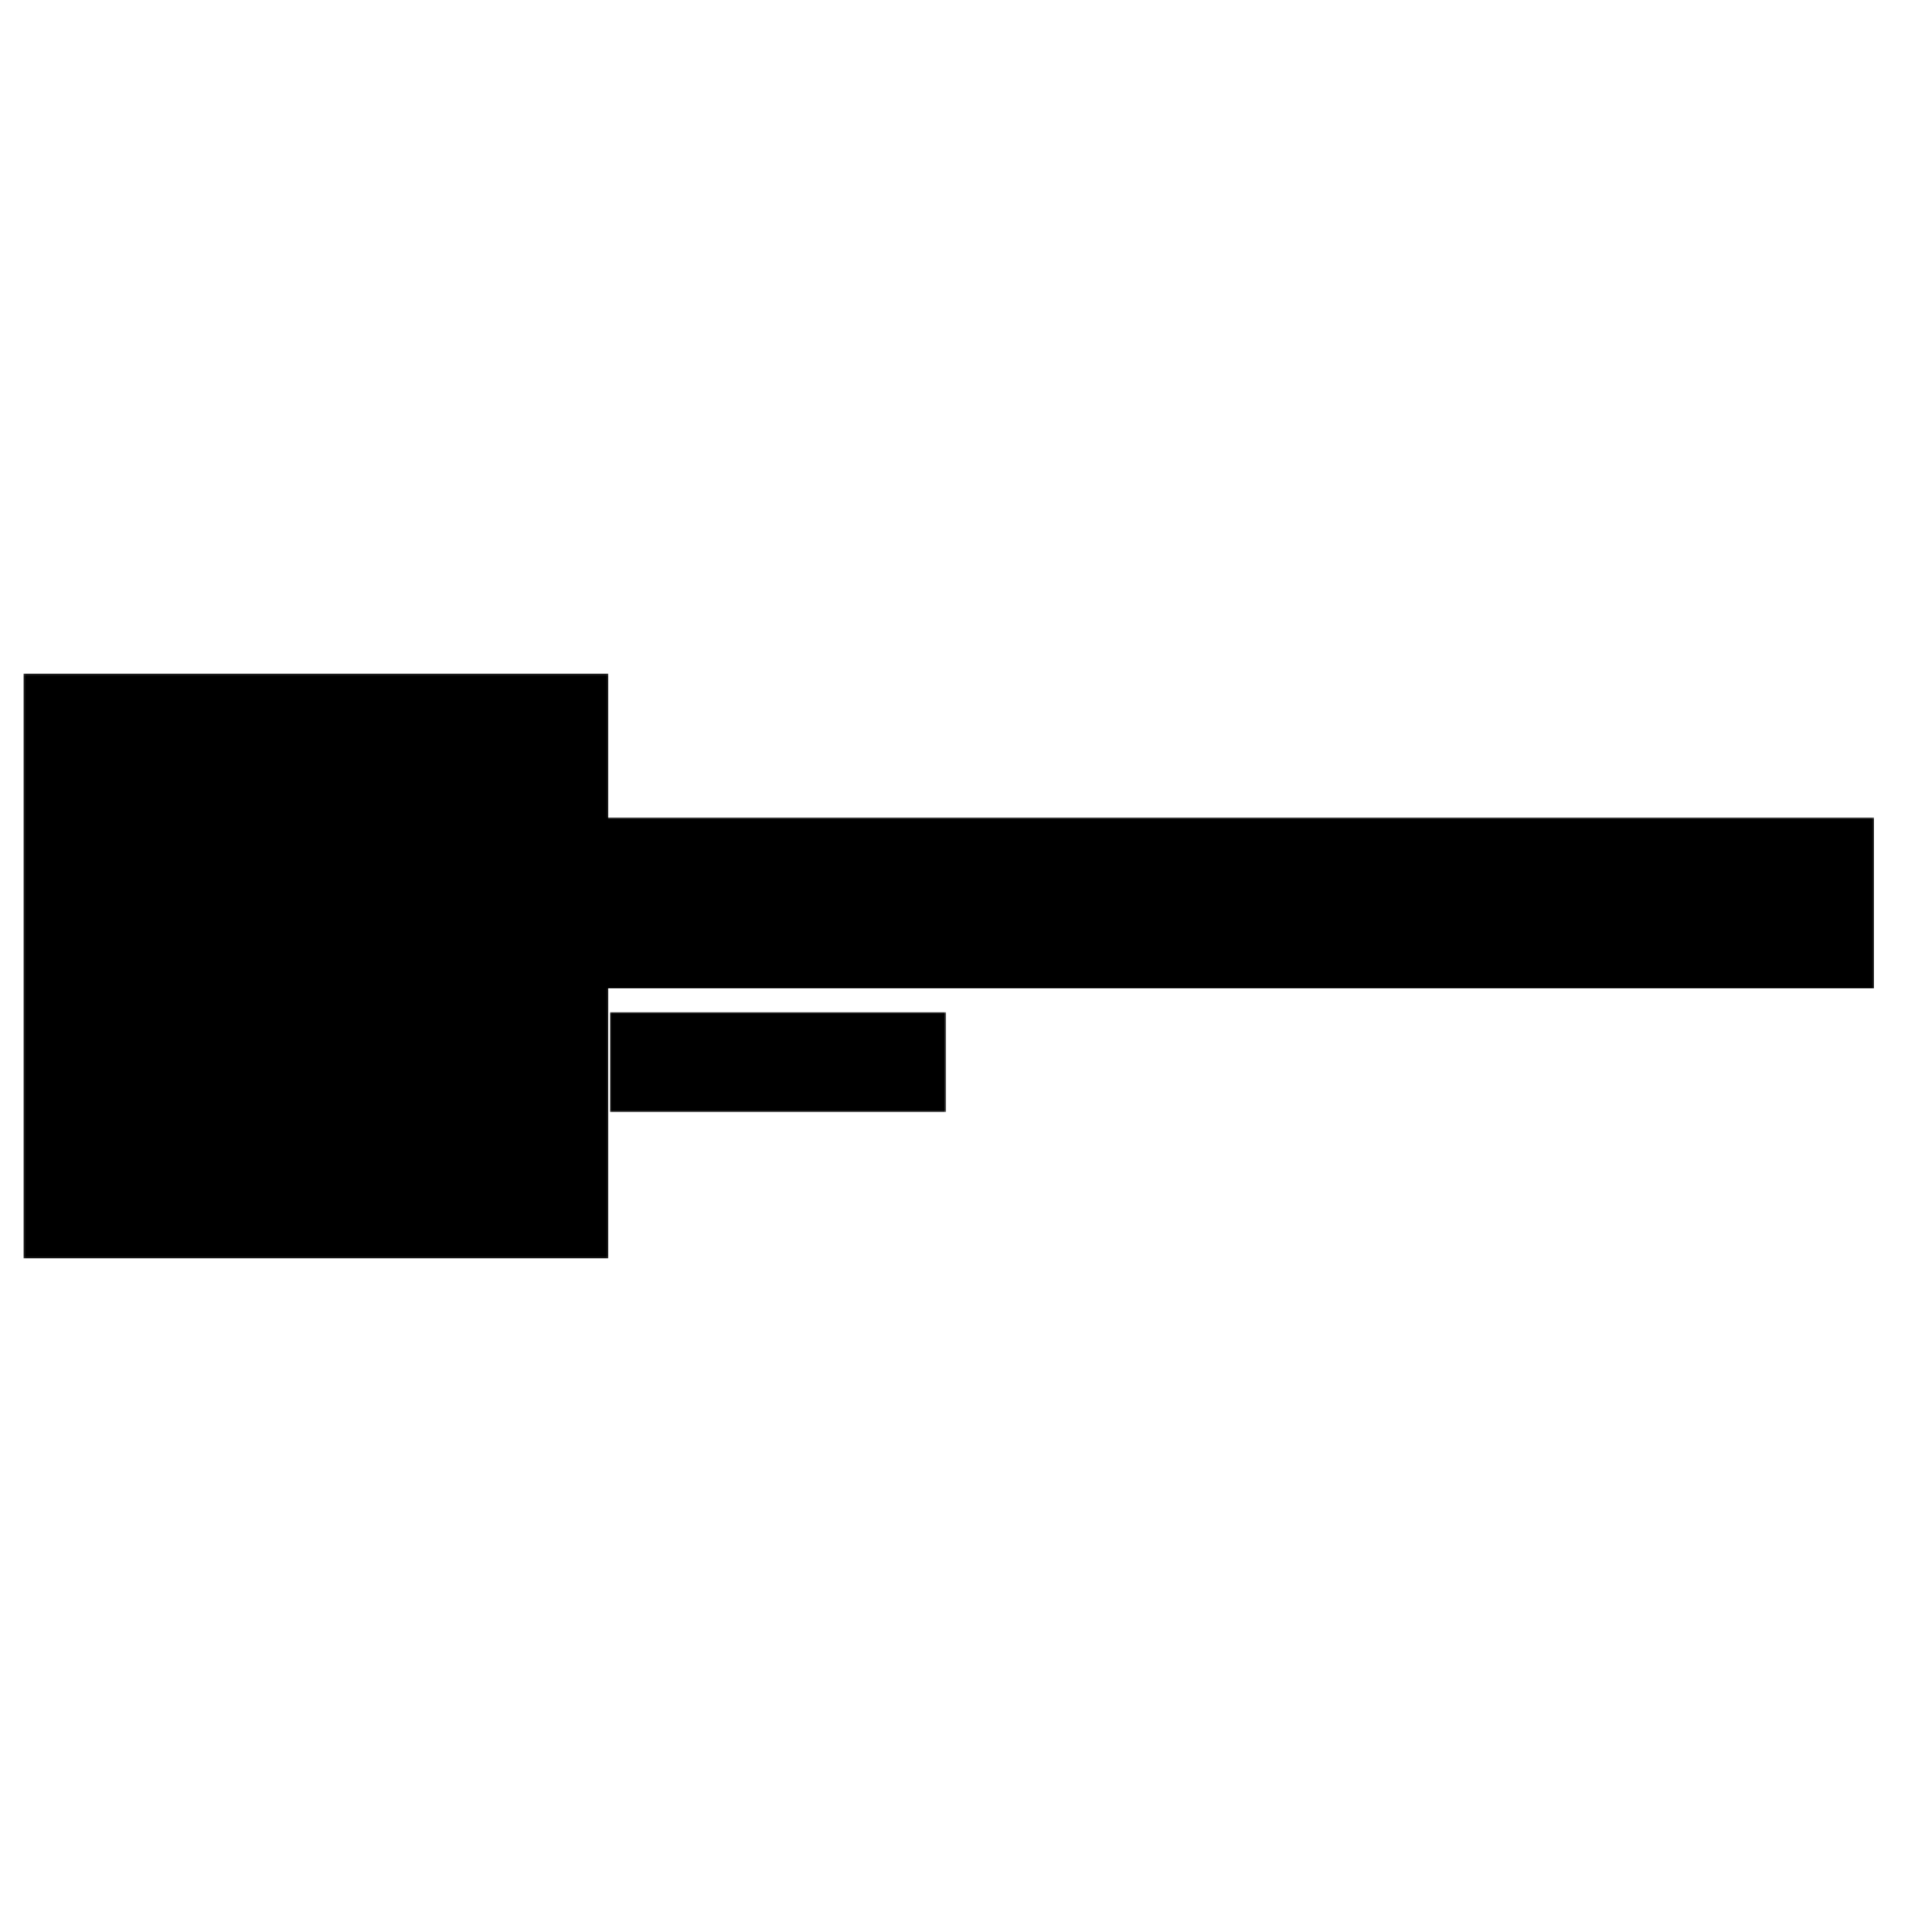 <?xml version="1.0" encoding="UTF-8" standalone="no"?>
<svg version="1.1" preserveAspectRatio="xMidYMid meet" xmlns="http://www.w3.org/2000/svg" xmlns:xlink="http://www.w3.org/1999/xlink" viewBox="0 0 1000 1000" width="1000" height="1000">
	<defs>
		<path d="M160.787,375.421 A5.463,5.463 0 0 1 166.249,375.421 L270.041,435.345 A5.463,5.463 0 0 1 272.772,440.076 L272.772,559.924 A5.463,5.463 0 0 1 270.041,564.655 L166.249,624.579 A5.463,5.463 0 0 1 160.787,624.579 L56.995,564.655 A5.463,5.463 0 0 1 54.264,559.924 L54.264,440.076 A5.463,5.463 0 0 1 56.995,435.345 Z" stroke-linecap="round" stroke-linejoin="round" stroke-miterlimit="25" id="def-fc5791c1-6d57-4654-8f5a-619fc0969c6c"></path>
		<g id="def-b7335625-b30d-4796-b1a2-ef5269d8e03c">
			<path d="M70.268,500.000 A93.250,93.250 0 1 0 256.768,500.000 A93.250,93.250 0 1 0 70.268,500.000 Z M252.835,500.000 A89.317,89.317 0 1 1 74.201,500.000 A89.317,89.317 0 1 1 252.835,500.000 Z M79.381,500.000 A84.137,84.137 0 1 0 247.655,500.000 A84.137,84.137 0 1 0 79.381,500.000 Z" fill="#000"></path>
		</g>
		<path d="M183.707,514.353 L182.040,514.353 C182.159,514.353,175.846,464.207,175.846,464.088 C175.846,457.061,172.987,454.083,168.461,454.083 C165.722,454.083,163.578,455.274,162.148,457.775 C161.195,457.537,160.362,457.418,159.528,457.418 C155.597,457.418,153.096,459.919,152.381,463.016 C147.259,473.140,135.944,525.668,135.944,538.294 C135.944,539.366,136.063,540.081,136.182,540.557 C137.016,543.297,137.850,545.917,140.113,545.917 C140.947,545.917,142.138,545.441,143.686,544.369 C144.520,544.726,145.473,544.845,146.307,544.845 C150.237,544.845,151.547,542.106,152.381,538.294 C152.619,537.222,153.572,533.768,154.644,529.003 L167.866,529.003 L167.866,531.862 C167.866,537.699,171.201,543.059,176.203,543.059 C180.491,543.059,183.588,539.604,183.588,535.674 C183.588,534.840,183.469,534.006,183.112,533.172 L182.516,531.743 L182.516,529.003 L183.707,529.003 C187.638,529.003,191.092,525.549,191.092,521.619 C191.092,517.688,187.638,514.353,183.707,514.353 Z M158.099,514.353 C160.600,503.395,163.101,492.556,163.339,491.007 L164.769,490.054 C165.841,496.010,166.794,507.087,167.389,514.353 Z" fill="#fff" id="def-af2a4e13-bef5-47cf-aac4-f0f98d0416a2"></path>
		<mask id="mask-80f7a375-8583-48e3-a279-0812bcb7830e" x="-3.008" y="333.474" width="333.052" height="333.052" maskUnits="userSpaceOnUse" stroke-width="0">
			<rect x="12.131" y="348.613" width="302.774" height="302.774" fill="#fff"></rect>
			<use xlink:href="#def-b7335625-b30d-4796-b1a2-ef5269d8e03c"></use>
			<use xlink:href="#def-af2a4e13-bef5-47cf-aac4-f0f98d0416a2"></use>
		</mask>
		<g mask="url(#mask-80f7a375-8583-48e3-a279-0812bcb7830e)" id="def-ceb05c8a-b88a-4e60-9883-e356d54fcdc3">
			<use xlink:href="#def-fc5791c1-6d57-4654-8f5a-619fc0969c6c" stroke-width="0.000"></use>
		</g>
		<path d="M339.654,434.709 L339.654,434.709 Q341.606,433.561,345.567,432.528 Q349.529,431.495,353.547,431.495 L353.547,431.495 Q359.288,431.495,363.708,433.159 Q368.128,434.824,369.391,438.384 L369.391,438.384 Q371.458,444.354,373.869,452.276 Q376.280,460.198,378.691,468.637 Q381.103,477.076,383.399,485.285 Q385.695,493.495,387.417,499.809 L387.417,499.809 Q386.040,501.417,383.284,502.393 Q380.528,503.369,376.740,503.369 L376.740,503.369 Q373.984,503.369,372.090,502.909 Q370.195,502.450,368.990,501.532 Q367.784,500.613,367.038,499.120 Q366.291,497.628,365.717,495.676 L365.717,495.676 L363.651,487.754 L342.869,487.754 Q341.951,491.198,341.032,494.872 Q340.114,498.546,339.195,501.991 L339.195,501.991 Q337.588,502.565,335.808,502.967 Q334.029,503.369,331.503,503.369 L331.503,503.369 Q325.647,503.369,322.834,501.359 Q320.021,499.350,320.021,495.791 L320.021,495.791 Q320.021,494.183,320.480,492.576 Q320.940,490.969,321.514,488.787 L321.514,488.787 Q322.317,485.687,323.753,481.095 Q325.188,476.502,326.910,471.163 Q328.632,465.824,330.584,460.198 Q332.536,454.572,334.258,449.578 Q335.980,444.584,337.416,440.680 Q338.851,436.776,339.654,434.709 Z M354.121,449.521 L353.432,449.521 Q351.825,454.343,349.816,460.256 Q347.806,466.169,346.199,472.254 L346.199,472.254 L360.436,472.254 Q358.828,466.054,357.164,460.141 Q355.499,454.228,354.121,449.521 L354.121,449.521 Z M415.202,473.861 L415.202,487.869 Q416.810,488.328,419.336,488.500 Q421.862,488.672,424.158,488.672 L424.158,488.672 Q428.751,488.672,431.793,486.778 Q434.836,484.883,434.836,480.865 L434.836,480.865 Q434.836,477.076,432.310,475.469 Q429.784,473.861,424.617,473.861 L424.617,473.861 L415.202,473.861 Z M415.202,446.306 L415.202,459.854 L423.584,459.854 Q428.521,459.854,430.760,458.017 Q432.999,456.180,432.999,452.621 L432.999,452.621 Q432.999,449.521,430.415,447.684 Q427.832,445.846,422.665,445.846 L422.665,445.846 Q420.943,445.846,418.704,445.961 Q416.465,446.076,415.202,446.306 L415.202,446.306 Z M422.665,504.057 L422.665,504.057 Q420.713,504.057,418.073,503.943 Q415.432,503.828,412.619,503.483 Q409.806,503.139,407.051,502.622 Q404.295,502.106,401.999,501.187 L401.999,501.187 Q395.684,498.776,395.684,492.806 L395.684,492.806 L395.684,439.187 Q395.684,436.776,397.004,435.456 Q398.325,434.135,400.621,433.332 L400.621,433.332 Q404.525,431.954,410.380,431.322 Q416.236,430.691,422.436,430.691 L422.436,430.691 Q437.132,430.691,445.054,435.628 Q452.976,440.565,452.976,450.898 L452.976,450.898 Q452.976,456.065,449.991,459.796 Q447.006,463.528,441.954,465.250 L441.954,465.250 Q447.695,466.858,451.541,471.106 Q455.387,475.354,455.387,481.783 L455.387,481.783 Q455.387,493.150,446.949,498.604 Q438.510,504.057,422.665,504.057 Z M490.176,476.158 L485.354,474.550 Q480.302,472.828,476.169,471.048 Q472.036,469.269,469.050,466.743 Q466.065,464.217,464.400,460.715 Q462.736,457.213,462.736,452.161 L462.736,452.161 Q462.736,442.402,470.256,436.547 Q477.776,430.691,491.324,430.691 L491.324,430.691 Q496.261,430.691,500.510,431.380 Q504.758,432.069,507.800,433.504 Q510.843,434.939,512.565,437.178 Q514.287,439.417,514.287,442.402 L514.287,442.402 Q514.287,445.387,512.910,447.511 Q511.532,449.635,509.580,451.128 L509.580,451.128 Q507.054,449.521,502.806,448.315 Q498.558,447.109,493.506,447.109 L493.506,447.109 Q488.339,447.109,485.928,448.545 Q483.517,449.980,483.517,452.161 L483.517,452.161 Q483.517,453.884,485.010,454.974 Q486.502,456.065,489.487,456.983 L489.487,456.983 L495.573,458.935 Q506.365,462.380,512.163,467.719 Q517.961,473.058,517.961,482.243 L517.961,482.243 Q517.961,492.002,510.269,498.030 Q502.576,504.057,487.650,504.057 L487.650,504.057 Q482.369,504.057,477.834,503.196 Q473.299,502.335,469.912,500.670 Q466.524,499.006,464.630,496.537 Q462.736,494.069,462.736,490.854 L462.736,490.854 Q462.736,487.524,464.687,485.170 Q466.639,482.817,468.936,481.554 L468.936,481.554 Q472.150,484.080,476.800,485.917 Q481.450,487.754,486.961,487.754 L486.961,487.754 Q492.587,487.754,494.884,486.032 Q497.180,484.309,497.180,482.013 L497.180,482.013 Q497.180,479.717,495.343,478.511 Q493.506,477.306,490.176,476.158 L490.176,476.158 Z M541.728,448.717 L524.506,448.717 Q523.702,447.454,523.013,445.272 Q522.324,443.091,522.324,440.680 L522.324,440.680 Q522.324,436.202,524.334,434.250 Q526.343,432.298,529.558,432.298 L529.558,432.298 L579.617,432.298 Q580.420,433.561,581.109,435.743 Q581.798,437.924,581.798,440.335 L581.798,440.335 Q581.798,444.813,579.789,446.765 Q577.780,448.717,574.565,448.717 L574.565,448.717 L561.820,448.717 L561.820,501.761 Q560.558,502.106,557.859,502.450 Q555.161,502.794,552.521,502.794 L552.521,502.794 Q549.880,502.794,547.871,502.393 Q545.861,501.991,544.484,500.957 Q543.106,499.924,542.417,498.087 Q541.728,496.250,541.728,493.265 L541.728,493.265 L541.728,448.717 Z M616.472,479.717 L610.387,479.717 L610.387,501.761 Q609.124,502.106,606.426,502.450 Q603.728,502.794,601.087,502.794 L601.087,502.794 Q598.446,502.794,596.437,502.393 Q594.428,501.991,593.107,500.957 Q591.787,499.924,591.098,498.087 Q590.409,496.250,590.409,493.265 L590.409,493.265 L590.409,439.187 Q590.409,436.776,591.730,435.456 Q593.050,434.135,595.346,433.332 L595.346,433.332 Q599.250,431.954,604.417,431.322 Q609.583,430.691,615.439,430.691 L615.439,430.691 Q631.283,430.691,639.320,437.350 Q647.357,444.009,647.357,455.376 L647.357,455.376 Q647.357,462.495,643.683,467.546 Q640.009,472.598,634.957,475.354 L634.957,475.354 Q639.091,480.980,643.109,485.917 Q647.128,490.854,649.424,494.872 L649.424,494.872 Q648.276,498.891,645.233,501.015 Q642.191,503.139,638.402,503.139 L638.402,503.139 Q635.876,503.139,634.039,502.565 Q632.202,501.991,630.824,500.957 Q629.446,499.924,628.298,498.432 Q627.150,496.939,626.117,495.217 L626.117,495.217 L616.472,479.717 Z M610.272,464.446 L617.620,464.446 Q621.983,464.446,624.509,462.208 Q627.035,459.969,627.035,455.606 L627.035,455.606 Q627.035,451.243,624.222,449.004 Q621.409,446.765,615.324,446.765 L615.324,446.765 Q613.602,446.765,612.568,446.880 Q611.535,446.995,610.272,447.224 L610.272,447.224 L610.272,464.446 Z M673.994,434.709 L673.994,434.709 Q675.946,433.561,679.907,432.528 Q683.868,431.495,687.887,431.495 L687.887,431.495 Q693.628,431.495,698.048,433.159 Q702.468,434.824,703.731,438.384 L703.731,438.384 Q705.798,444.354,708.209,452.276 Q710.620,460.198,713.031,468.637 Q715.442,477.076,717.739,485.285 Q720.035,493.495,721.757,499.809 L721.757,499.809 Q720.379,501.417,717.624,502.393 Q714.868,503.369,711.079,503.369 L711.079,503.369 Q708.324,503.369,706.429,502.909 Q704.535,502.450,703.329,501.532 Q702.124,500.613,701.377,499.120 Q700.631,497.628,700.057,495.676 L700.057,495.676 L697.990,487.754 L677.209,487.754 Q676.291,491.198,675.372,494.872 Q674.453,498.546,673.535,501.991 L673.535,501.991 Q671.928,502.565,670.148,502.967 Q668.368,503.369,665.842,503.369 L665.842,503.369 Q659.987,503.369,657.174,501.359 Q654.361,499.350,654.361,495.791 L654.361,495.791 Q654.361,494.183,654.820,492.576 Q655.279,490.969,655.854,488.787 L655.854,488.787 Q656.657,485.687,658.092,481.095 Q659.528,476.502,661.250,471.163 Q662.972,465.824,664.924,460.198 Q666.876,454.572,668.598,449.578 Q670.320,444.584,671.755,440.680 Q673.191,436.776,673.994,434.709 Z M688.461,449.521 L687.772,449.521 Q686.165,454.343,684.155,460.256 Q682.146,466.169,680.539,472.254 L680.539,472.254 L694.776,472.254 Q693.168,466.054,691.503,460.141 Q689.839,454.228,688.461,449.521 L688.461,449.521 Z M765.501,446.650 L765.501,446.650 Q756.661,446.650,751.953,452.046 Q747.246,457.443,747.246,467.317 L747.246,467.317 Q747.246,477.306,752.470,482.702 Q757.694,488.098,766.535,488.098 L766.535,488.098 Q771.242,488.098,774.514,486.835 Q777.787,485.572,780.772,483.965 L780.772,483.965 Q782.724,485.572,783.814,487.811 Q784.905,490.050,784.905,493.035 L784.905,493.035 Q784.905,497.743,779.681,501.015 Q774.457,504.287,763.779,504.287 L763.779,504.287 Q756.087,504.287,749.313,502.106 Q742.538,499.924,737.487,495.389 Q732.435,490.854,729.507,483.907 Q726.579,476.961,726.579,467.317 L726.579,467.317 Q726.579,458.361,729.392,451.530 Q732.205,444.698,737.085,439.991 Q741.964,435.284,748.509,432.872 Q755.053,430.461,762.516,430.461 L762.516,430.461 Q773.079,430.461,778.877,433.906 Q784.675,437.350,784.675,442.747 L784.675,442.747 Q784.675,445.732,783.183,447.913 Q781.690,450.095,779.738,451.358 L779.738,451.358 Q776.753,449.406,773.366,448.028 Q769.979,446.650,765.501,446.650 Z M808.442,448.717 L791.220,448.717 Q790.416,447.454,789.727,445.272 Q789.038,443.091,789.038,440.680 L789.038,440.680 Q789.038,436.202,791.048,434.250 Q793.057,432.298,796.272,432.298 L796.272,432.298 L846.331,432.298 Q847.134,433.561,847.823,435.743 Q848.512,437.924,848.512,440.335 L848.512,440.335 Q848.512,444.813,846.503,446.765 Q844.494,448.717,841.279,448.717 L841.279,448.717 L828.535,448.717 L828.535,501.761 Q827.272,502.106,824.573,502.450 Q821.875,502.794,819.235,502.794 L819.235,502.794 Q816.594,502.794,814.585,502.393 Q812.575,501.991,811.198,500.957 Q809.820,499.924,809.131,498.087 Q808.442,496.250,808.442,493.265 L808.442,493.265 L808.442,448.717 Z M877.331,430.691 L877.331,430.691 Q883.875,430.691,888.927,432.356 Q893.979,434.021,897.538,436.891 Q901.097,439.761,902.934,443.665 Q904.771,447.569,904.771,452.046 L904.771,452.046 Q904.771,464.102,891.108,475.009 L891.108,475.009 L876.068,487.065 L903.623,487.065 Q904.312,488.328,904.944,490.280 Q905.575,492.232,905.575,494.528 L905.575,494.528 Q905.575,498.661,903.738,500.441 Q901.901,502.220,898.916,502.220 L898.916,502.220 L859.075,502.220 Q856.549,500.498,855.114,497.800 Q853.679,495.102,853.679,491.428 L853.679,491.428 Q853.679,487.524,855.286,484.826 Q856.894,482.128,858.846,480.520 L858.846,480.520 L874.690,466.972 Q877.675,464.446,879.627,462.437 Q881.579,460.428,882.784,458.821 Q883.990,457.213,884.507,455.835 Q885.023,454.458,885.023,453.195 L885.023,453.195 Q885.023,449.980,882.210,448.143 Q879.397,446.306,875.264,446.306 L875.264,446.306 Q870.671,446.306,867.055,447.741 Q863.438,449.176,861.027,450.784 L861.027,450.784 Q859.075,449.406,857.812,447.339 Q856.549,445.272,856.549,442.517 L856.549,442.517 Q856.549,436.547,862.175,433.619 Q867.801,430.691,877.331,430.691 Z M917.631,432.413 L957.586,432.413 Q959.538,433.676,961.088,435.915 Q962.638,438.154,962.638,441.484 L962.638,441.484 Q962.638,443.321,962.293,445.215 Q961.949,447.109,961.145,448.946 L961.145,448.946 L937.264,503.024 Q935.656,503.139,934.221,503.139 Q932.786,503.139,931.523,503.139 L931.523,503.139 Q926.357,503.139,923.142,501.187 Q919.927,499.235,919.927,494.413 L919.927,494.413 Q919.927,492.002,921.075,489.189 Q922.223,486.376,924.175,482.472 L924.175,482.472 L940.938,448.143 L912.808,448.143 Q912.120,446.880,911.431,444.813 Q910.742,442.747,910.742,440.450 L910.742,440.450 Q910.742,436.087,912.694,434.250 Q914.645,432.413,917.631,432.413 L917.631,432.413 Z" id="def-1c72257f-bb57-49fc-b5d3-0bba2292b388"></path>
		<path d="M320.575,540.222 L323.637,540.222 L323.744,544.908 Q325.342,542.299,327.738,540.994 Q330.135,539.689,333.064,539.689 L333.064,539.689 Q339.881,539.689,341.719,545.281 L341.719,545.281 Q343.263,542.592,345.846,541.140 Q348.429,539.689,351.545,539.689 L351.545,539.689 Q360.812,539.689,360.998,549.808 L360.998,549.808 L360.998,569.035 L357.803,569.035 L357.803,550.048 Q357.776,546.187,356.138,544.323 Q354.501,542.459,350.799,542.459 L350.799,542.459 Q347.364,542.512,344.994,544.682 Q342.624,546.852,342.358,549.968 L342.358,549.968 L342.358,569.035 L339.162,569.035 L339.162,549.808 Q339.136,546.107,337.418,544.283 Q335.700,542.459,332.132,542.459 L332.132,542.459 Q329.123,542.459,326.966,544.176 Q324.809,545.894,323.770,549.276 L323.770,549.276 L323.770,569.035 L320.575,569.035 L320.575,540.222 Z M386.224,569.567 L386.224,569.567 Q382.549,569.567,379.580,567.756 Q376.610,565.946,374.959,562.710 Q373.308,559.475,373.308,555.454 L373.308,555.454 L373.308,554.309 Q373.308,550.154,374.919,546.826 Q376.531,543.497,379.407,541.593 Q382.283,539.689,385.638,539.689 L385.638,539.689 Q390.884,539.689,393.959,543.271 Q397.035,546.852,397.035,553.057 L397.035,553.057 L397.035,554.841 L376.477,554.841 L376.477,555.454 Q376.477,560.353,379.287,563.616 Q382.096,566.878,386.357,566.878 L386.357,566.878 Q388.913,566.878,390.870,565.946 Q392.828,565.014,394.425,562.963 L394.425,562.963 L396.423,564.481 Q392.908,569.567,386.224,569.567 Z M385.638,542.405 L385.638,542.405 Q382.043,542.405,379.580,545.042 Q377.116,547.678,376.584,552.125 L376.584,552.125 L393.866,552.125 L393.866,551.779 Q393.733,547.625,391.496,545.015 Q389.259,542.405,385.638,542.405 Z M407.961,554.735 L407.961,554.362 Q407.961,547.651,410.956,543.670 Q413.952,539.689,419.092,539.689 L419.092,539.689 Q424.924,539.689,427.986,544.296 L427.986,544.296 L427.986,528.132 L431.155,528.132 L431.155,569.035 L428.172,569.035 L428.039,565.200 Q424.977,569.567,419.038,569.567 L419.038,569.567 Q414.059,569.567,411.010,565.559 Q407.961,561.552,407.961,554.735 L407.961,554.735 Z M411.183,554.921 L411.183,554.921 Q411.183,560.433,413.393,563.616 Q415.603,566.798,419.624,566.798 L419.624,566.798 Q425.509,566.798,427.986,561.605 L427.986,561.605 L427.986,548.077 Q425.509,542.459,419.678,542.459 L419.678,542.459 Q415.657,542.459,413.420,545.614 Q411.183,548.770,411.183,554.921 Z M449.110,540.222 L449.110,569.035 L445.915,569.035 L445.915,540.222 L449.110,540.222 Z M445.356,531.887 L445.356,531.887 Q445.356,530.981,445.942,530.355 Q446.527,529.730,447.539,529.730 Q448.551,529.730,449.150,530.355 Q449.750,530.981,449.750,531.887 Q449.750,532.792,449.150,533.405 Q448.551,534.017,447.539,534.017 Q446.527,534.017,445.942,533.405 Q445.356,532.792,445.356,531.887 Z M485.360,569.035 L481.952,569.035 Q481.473,567.676,481.339,565.014 L481.339,565.014 Q479.662,567.197,477.065,568.382 Q474.469,569.567,471.566,569.567 L471.566,569.567 Q467.412,569.567,464.842,567.250 Q462.273,564.934,462.273,561.392 L462.273,561.392 Q462.273,557.185,465.775,554.735 Q469.276,552.285,475.534,552.285 L475.534,552.285 L481.313,552.285 L481.313,549.009 Q481.313,545.920,479.409,544.149 Q477.505,542.379,473.857,542.379 L473.857,542.379 Q470.528,542.379,468.344,544.083 Q466.161,545.787,466.161,548.184 L466.161,548.184 L462.965,548.157 Q462.965,544.722,466.161,542.206 Q469.356,539.689,474.016,539.689 L474.016,539.689 Q478.836,539.689,481.619,542.099 Q484.402,544.509,484.482,548.823 L484.482,548.823 L484.482,562.457 Q484.482,566.638,485.360,568.715 L485.360,568.715 L485.360,569.035 Z M471.939,566.744 L471.939,566.744 Q475.135,566.744,477.651,565.200 Q480.168,563.655,481.313,561.072 L481.313,561.072 L481.313,554.735 L475.614,554.735 Q470.847,554.788,468.158,556.479 Q465.468,558.170,465.468,561.126 L465.468,561.126 Q465.468,563.549,467.266,565.147 Q469.063,566.744,471.939,566.744 Z" id="def-1a2d5c5b-c70b-467c-8c8f-d6b7f314cb64"></path>
		<mask id="mask-f3f618c7-57b9-462a-b807-ebfd36c0eb41" x="-3.008" y="333.474" width="333.052" height="333.052" maskUnits="userSpaceOnUse" stroke-width="0">
			<rect x="12.131" y="348.613" width="302.774" height="302.774" fill="#000"></rect>
			<use xlink:href="#def-ceb05c8a-b88a-4e60-9883-e356d54fcdc3" fill="#fff" stroke="#fff"></use>
		</mask>
		<mask id="mask-e2d33da9-9847-4b55-9770-38d959fa6e6d" x="40.428" y="376.771" width="246.181" height="246.459" maskUnits="userSpaceOnUse" stroke-width="0">
			<rect x="51.618" y="387.961" width="223.801" height="224.079" fill="#000"></rect>
			<use xlink:href="#def-b7335625-b30d-4796-b1a2-ef5269d8e03c" fill="#fff" stroke="#fff"></use>
		</mask>
		<mask id="mask-d17938de-5532-433f-a15a-fd3f95187aa9" x="308.139" y="418.649" width="666.311" height="97.450" maskUnits="userSpaceOnUse" stroke-width="0">
			<rect x="312.569" y="423.079" width="657.452" height="88.591" fill="#000"></rect>
			<use xlink:href="#def-1c72257f-bb57-49fc-b5d3-0bba2292b388" fill="#fff" stroke="#fff"></use>
		</mask>
		<mask id="mask-6b46678a-4360-41fa-b7ec-e0a83fcdb039" x="313.033" y="521.214" width="179.245" height="57.075" maskUnits="userSpaceOnUse" stroke-width="0">
			<rect x="315.628" y="523.808" width="174.057" height="51.887" fill="#000"></rect>
			<use xlink:href="#def-1a2d5c5b-c70b-467c-8c8f-d6b7f314cb64" fill="#fff" stroke="#fff"></use>
		</mask>
	</defs>
	<g mask="url(#mask-f3f618c7-57b9-462a-b807-ebfd36c0eb41)">
		<rect x="12.131" y="348.613" width="302.774" height="302.774" fill="#000"></rect>
		<g mask="url(#mask-e2d33da9-9847-4b55-9770-38d959fa6e6d)">
			<rect x="51.618" y="387.961" width="223.801" height="224.079" fill="#000"></rect>
		</g>
	</g>
	<g mask="url(#mask-d17938de-5532-433f-a15a-fd3f95187aa9)">
		<rect x="312.569" y="423.079" width="657.452" height="88.591" fill="#000"></rect>
	</g>
	<g mask="url(#mask-6b46678a-4360-41fa-b7ec-e0a83fcdb039)">
		<rect x="315.628" y="523.808" width="174.057" height="51.887" fill="#000"></rect>
	</g>
</svg>
